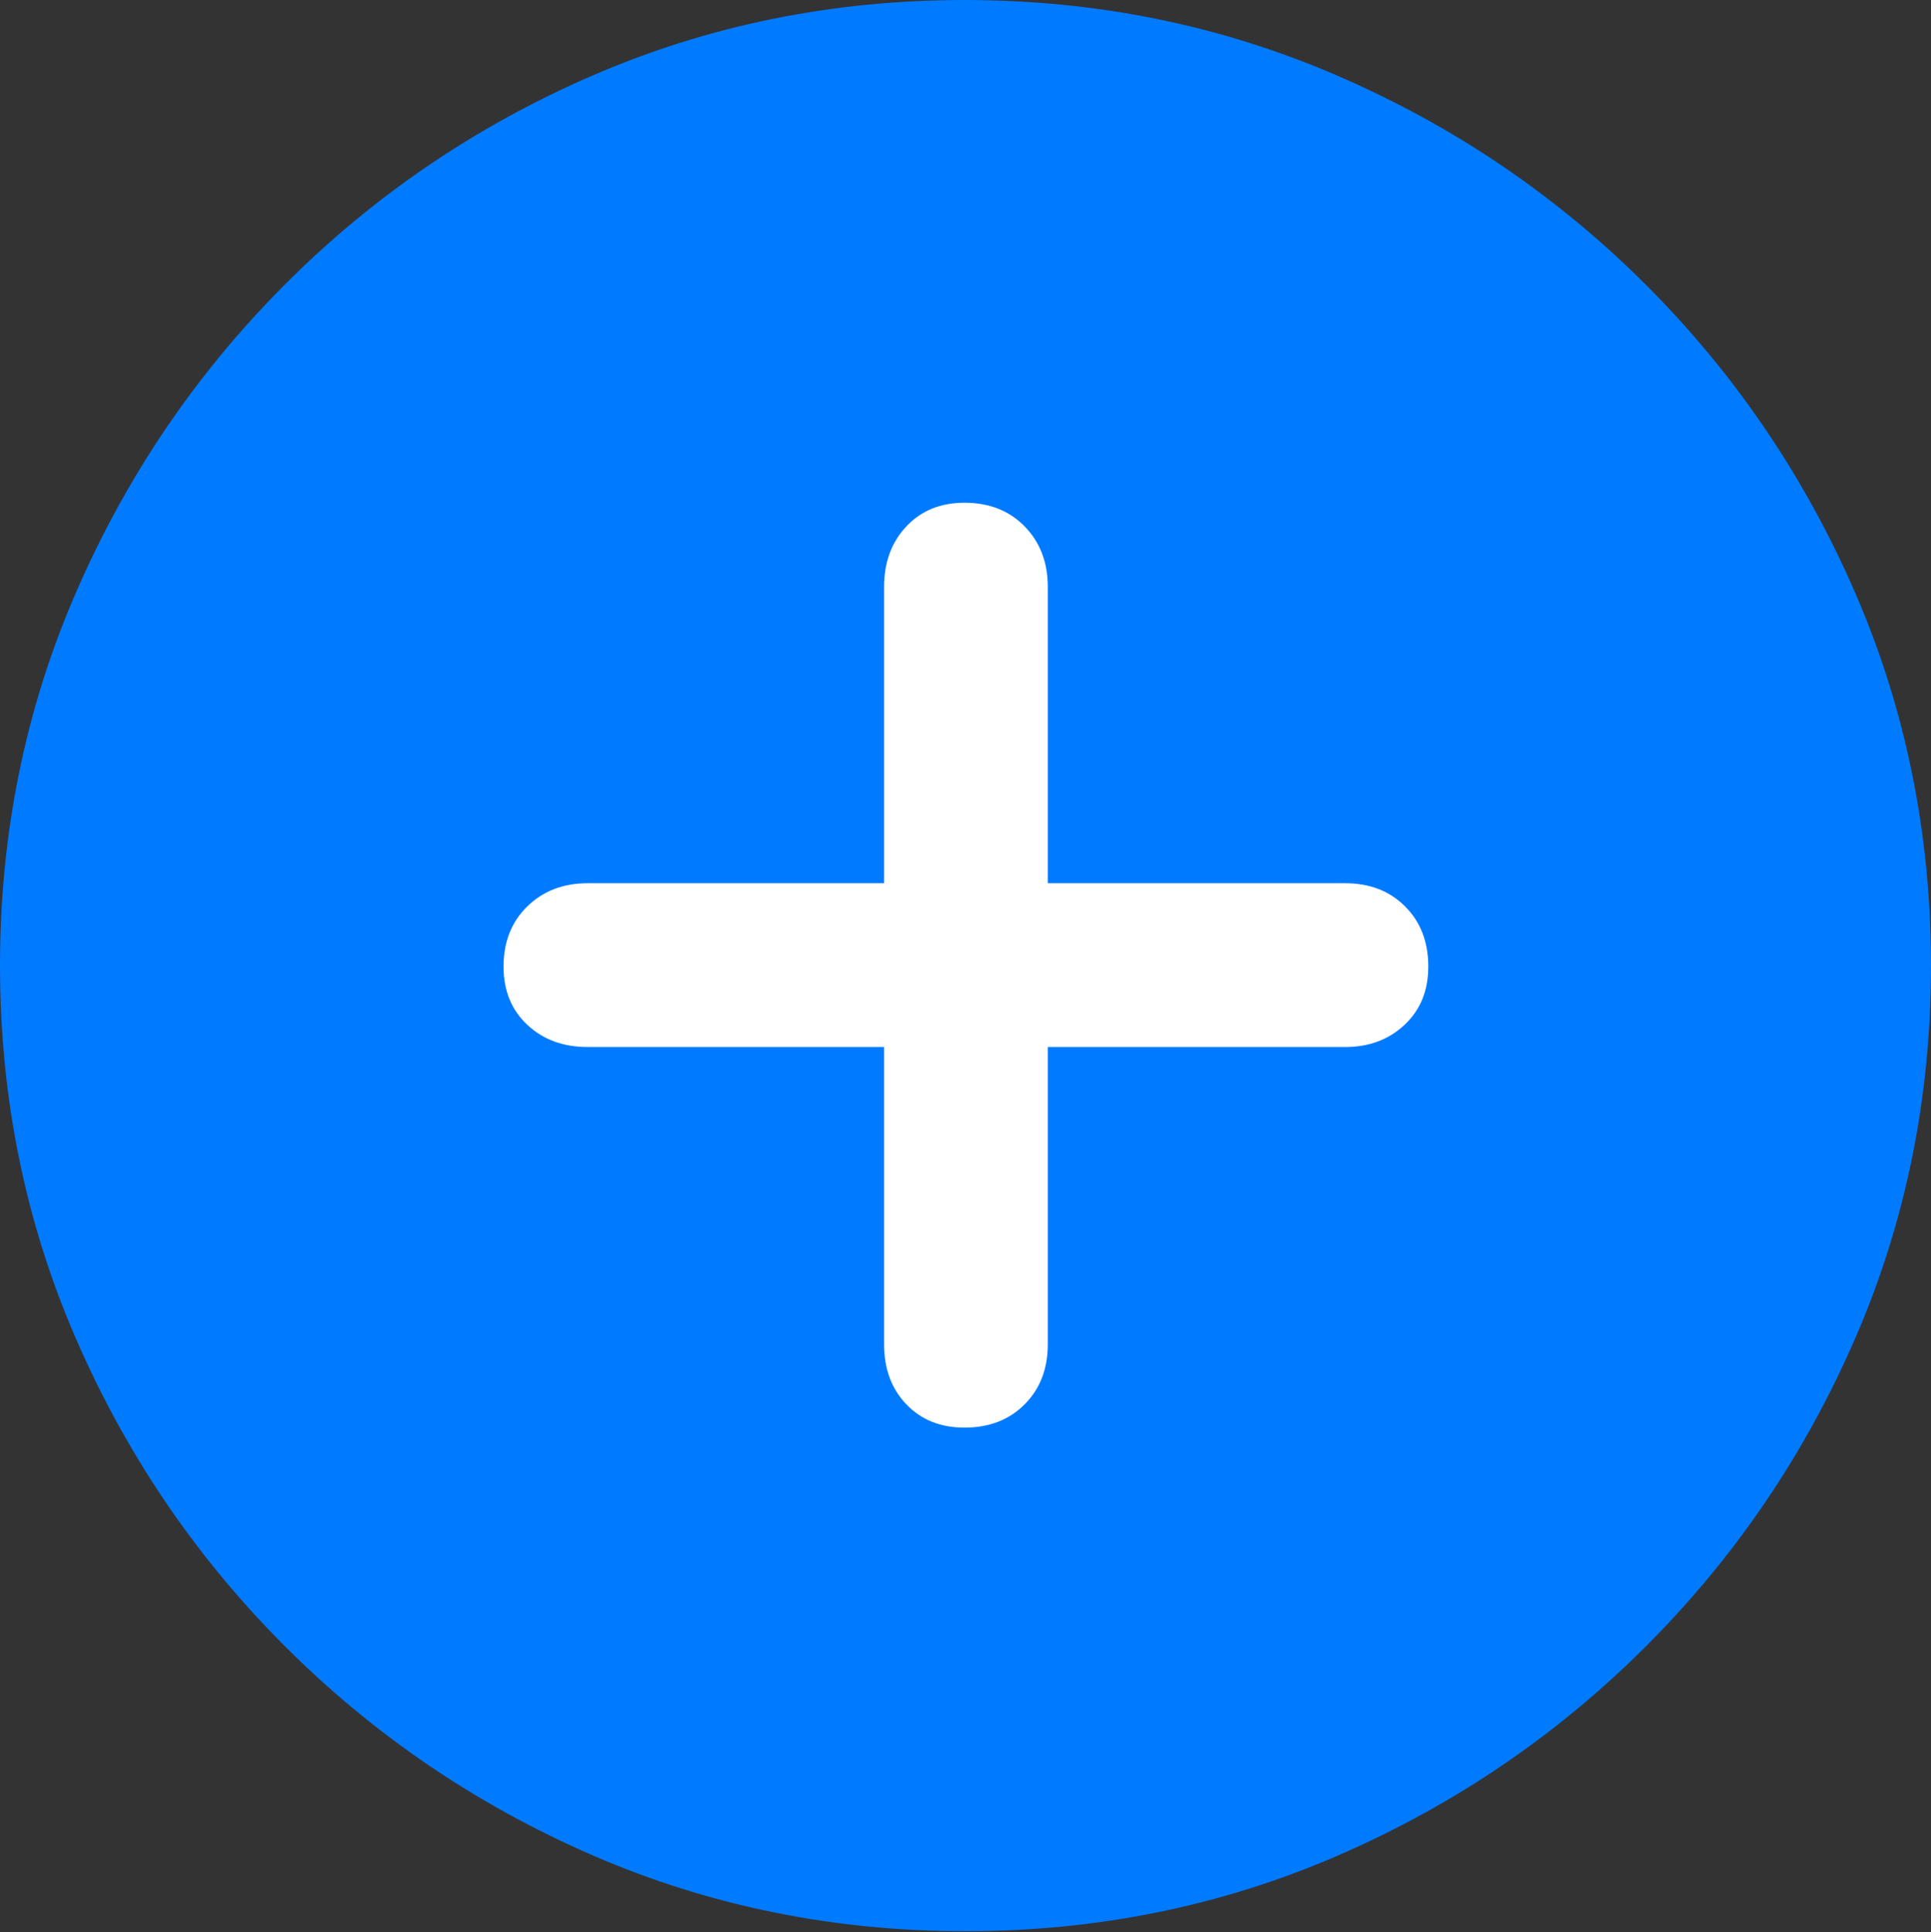 <?xml version="1.0" encoding="UTF-8"?>
<!--Generator: Apple Native CoreSVG 175.5-->
<!DOCTYPE svg
PUBLIC "-//W3C//DTD SVG 1.1//EN"
       "http://www.w3.org/Graphics/SVG/1.1/DTD/svg11.dtd">
<svg version="1.1" xmlns="http://www.w3.org/2000/svg" xmlns:xlink="http://www.w3.org/1999/xlink" width="19.922" height="19.932">
 <rect width="100%" height="100%" fill="#333333" stroke="none"/>
 <g>
  <rect height="19.932" opacity="0" width="19.922" x="0" y="0"/>
  <path d="M9.961 19.922Q12.002 19.922 13.804 19.141Q15.605 18.359 16.982 16.982Q18.359 15.605 19.141 13.804Q19.922 12.002 19.922 9.961Q19.922 7.92 19.141 6.118Q18.359 4.316 16.982 2.939Q15.605 1.562 13.799 0.781Q11.992 0 9.951 0Q7.91 0 6.108 0.781Q4.307 1.562 2.935 2.939Q1.562 4.316 0.781 6.118Q0 7.92 0 9.961Q0 12.002 0.781 13.804Q1.562 15.605 2.939 16.982Q4.316 18.359 6.118 19.141Q7.92 19.922 9.961 19.922Z" fill="#007aff"/>
  <path d="M5.195 9.971Q5.195 9.59 5.439 9.351Q5.684 9.111 6.064 9.111L9.121 9.111L9.121 6.055Q9.121 5.674 9.351 5.43Q9.58 5.186 9.951 5.186Q10.332 5.186 10.571 5.43Q10.81 5.674 10.81 6.055L10.81 9.111L13.877 9.111Q14.258 9.111 14.497 9.351Q14.736 9.59 14.736 9.971Q14.736 10.342 14.492 10.571Q14.248 10.801 13.877 10.801L10.81 10.801L10.81 13.867Q10.81 14.248 10.571 14.487Q10.332 14.727 9.951 14.727Q9.58 14.727 9.351 14.487Q9.121 14.248 9.121 13.867L9.121 10.801L6.064 10.801Q5.684 10.801 5.439 10.571Q5.195 10.342 5.195 9.971Z" fill="#ffffff"/>
 </g>
</svg>
